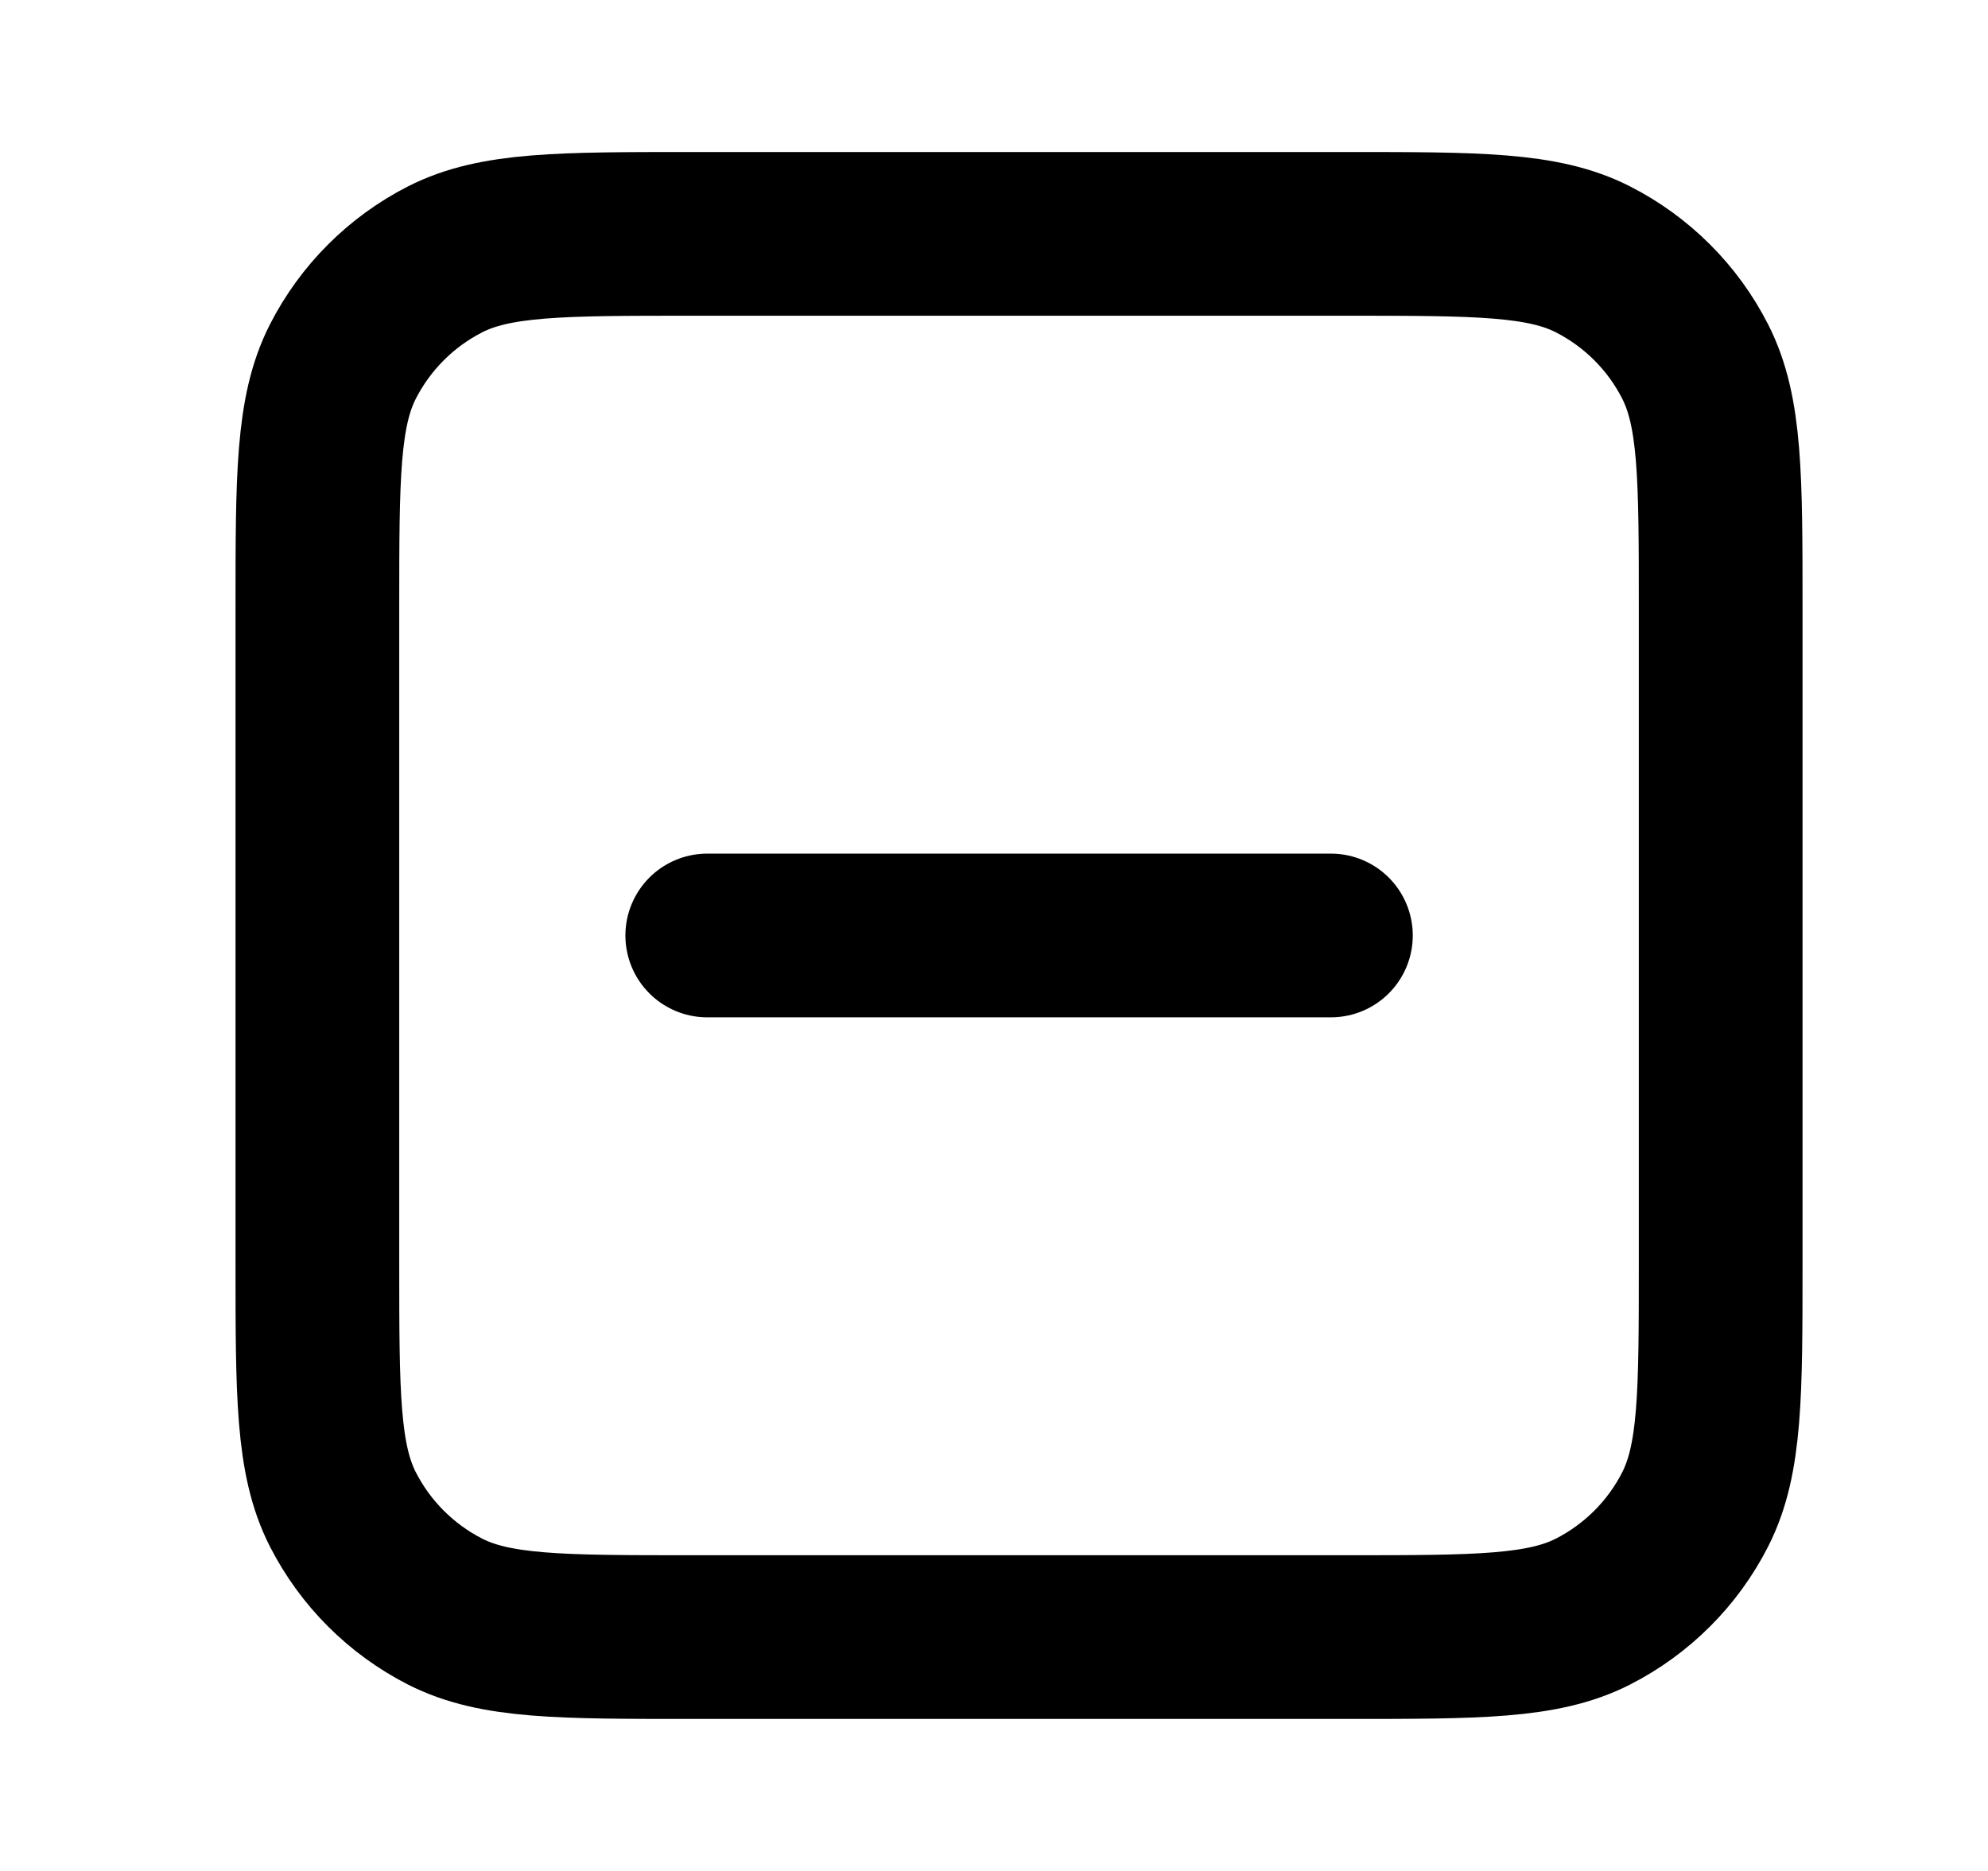 <svg width="17" height="16" viewBox="0 0 17 16" fill="none" xmlns="http://www.w3.org/2000/svg">
<path d="M6.048 8H11.381M5.914 14H11.514C12.634 14 13.194 14 13.622 13.782C13.998 13.59 14.305 13.284 14.496 12.908C14.714 12.48 14.714 11.92 14.714 10.8V5.2C14.714 4.08 14.714 3.52 14.496 3.092C14.305 2.716 13.998 2.41 13.622 2.218C13.194 2 12.634 2 11.514 2H5.914C4.794 2 4.234 2 3.806 2.218C3.43 2.41 3.124 2.716 2.932 3.092C2.714 3.52 2.714 4.08 2.714 5.2V10.8C2.714 11.92 2.714 12.48 2.932 12.908C3.124 13.284 3.43 13.59 3.806 13.782C4.234 14 4.794 14 5.914 14Z" stroke="currentColor" stroke-width="1.4" stroke-linecap="round" stroke-linejoin="round"/>
</svg>

